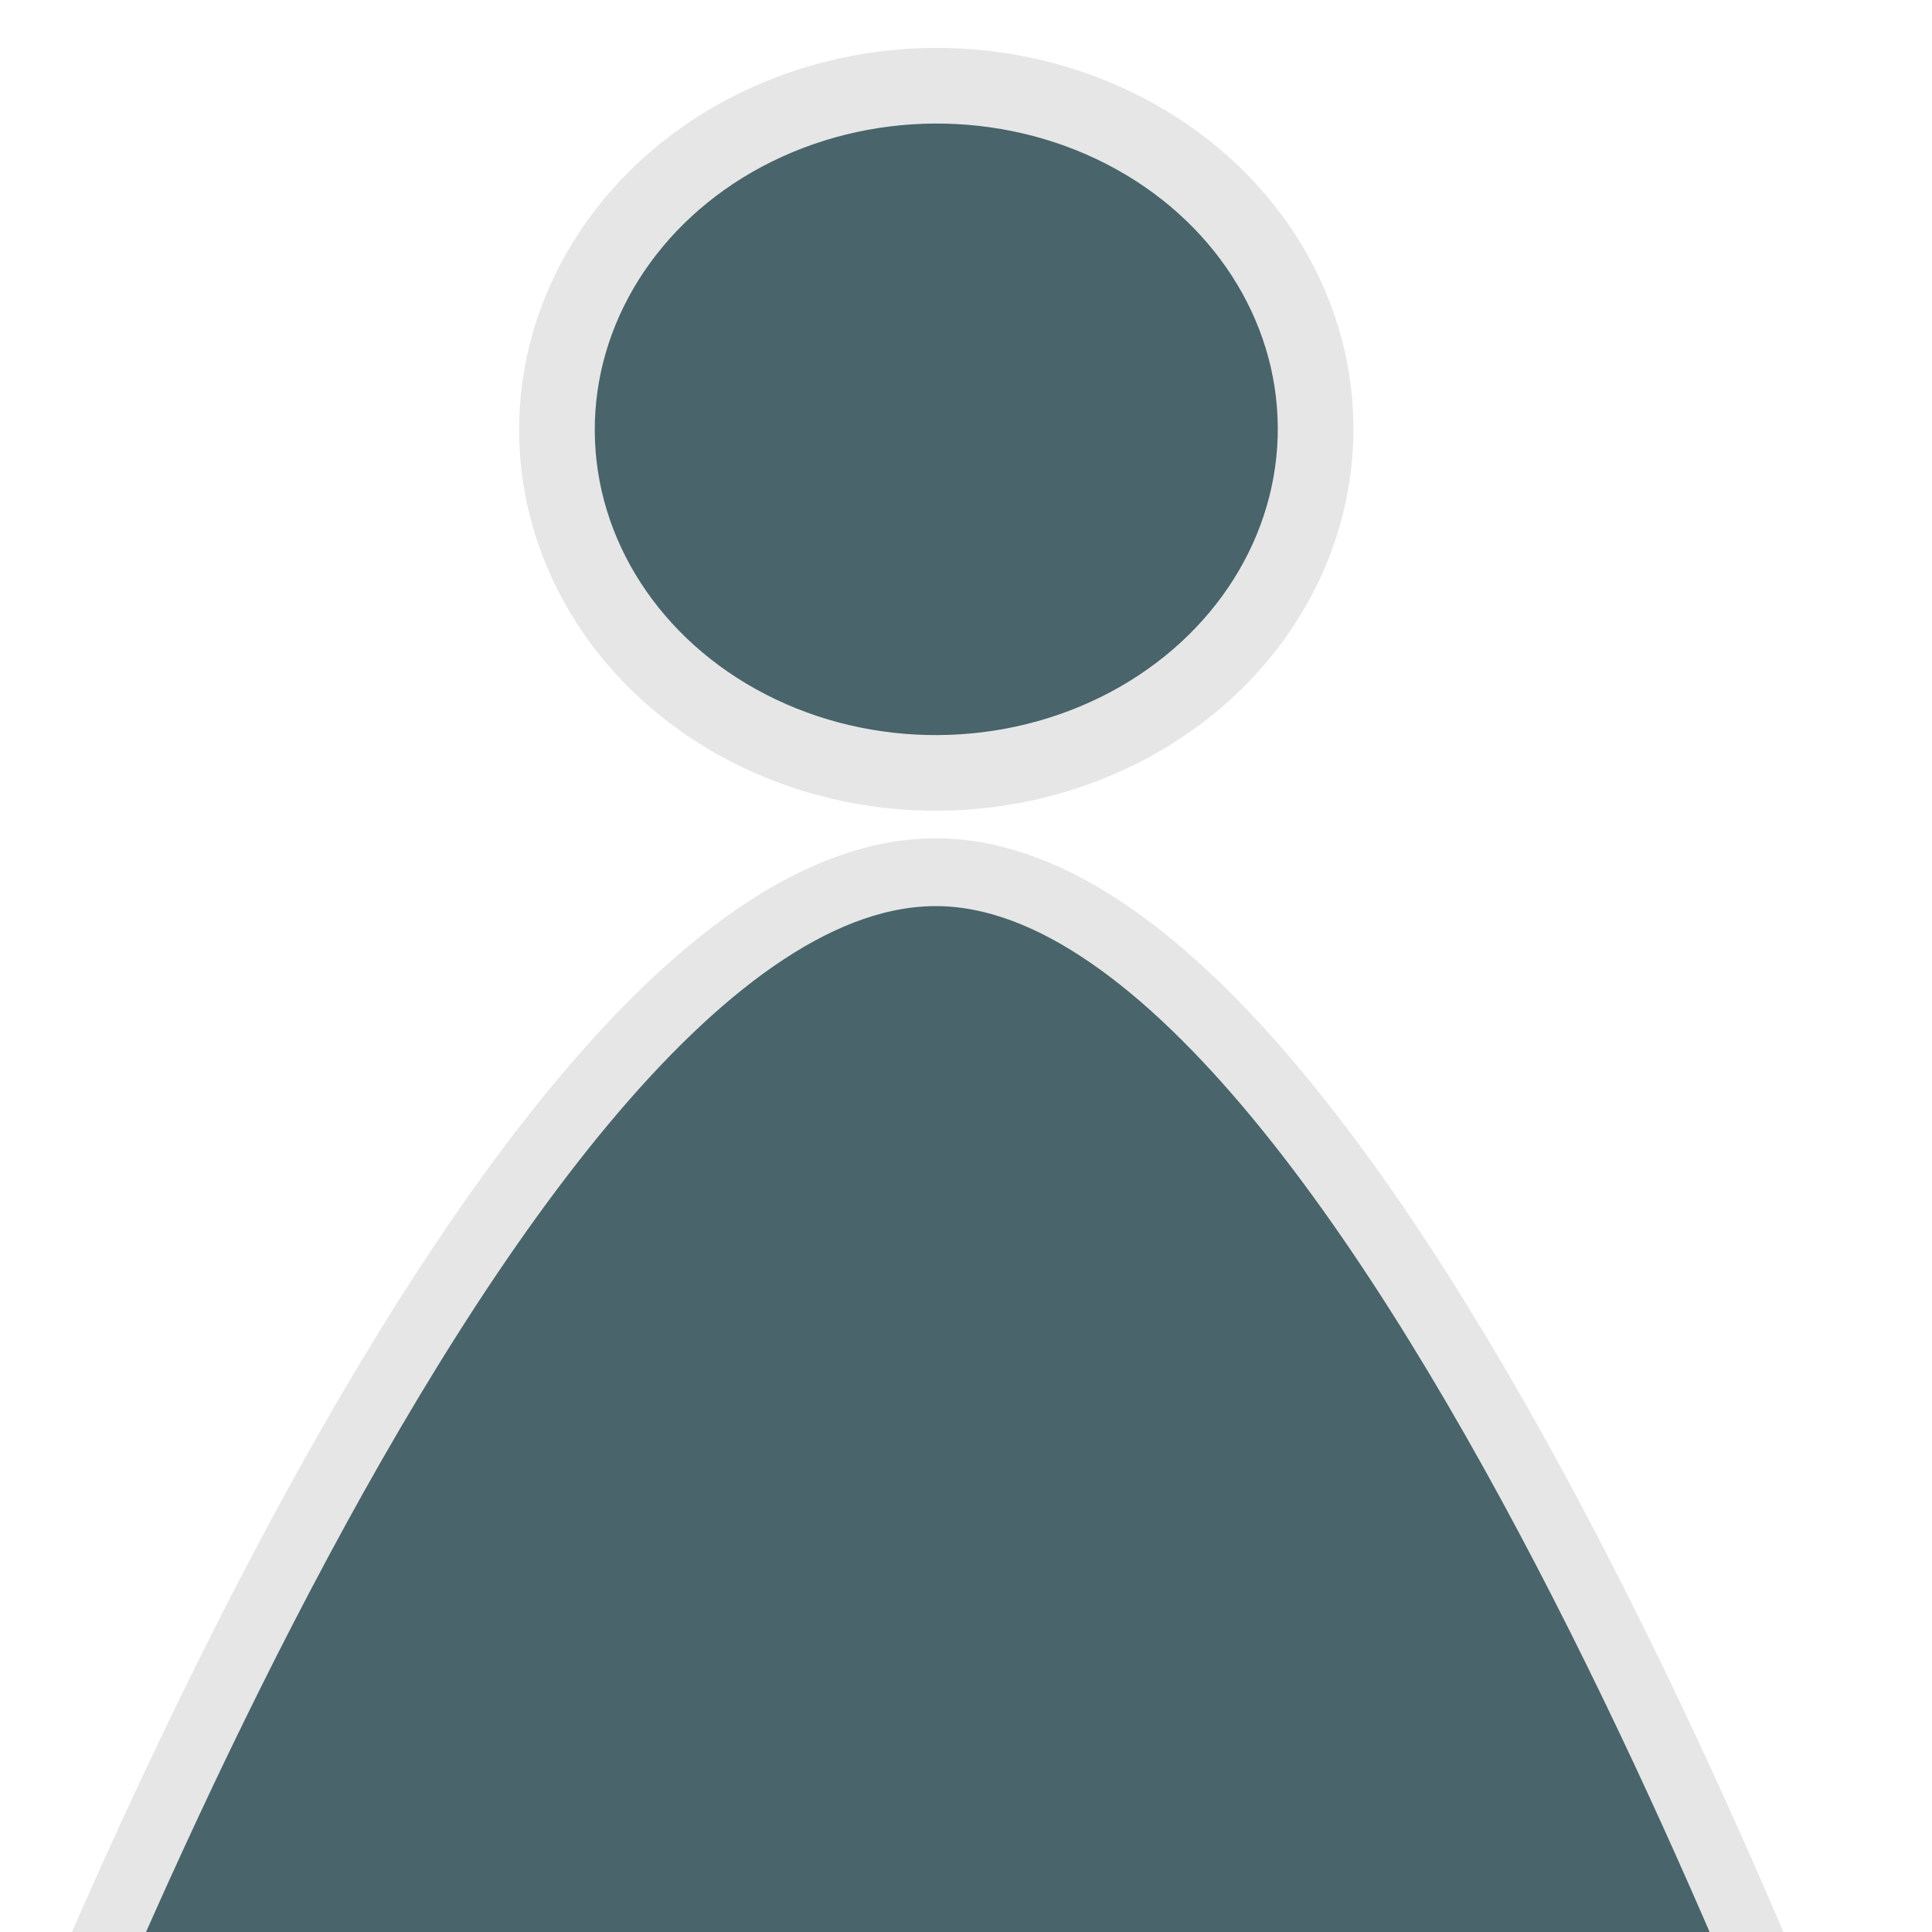 <?xml version="1.0" encoding="UTF-8" standalone="no"?>
<svg
   xmlns:dc="http://purl.org/dc/elements/1.1/"
   xmlns:cc="http://creativecommons.org/ns#"
   xmlns:rdf="http://www.w3.org/1999/02/22-rdf-syntax-ns#"
   xmlns:svg="http://www.w3.org/2000/svg"
   xmlns="http://www.w3.org/2000/svg"
   xmlns:sodipodi="http://sodipodi.sourceforge.net/DTD/sodipodi-0.dtd"
   xmlns:inkscape="http://www.inkscape.org/namespaces/inkscape"
   width="34.133"
   height="34.133"
   id="svg2985"
   version="1.1"
   inkscape:version="1.0.2 (e86c870879, 2021-01-15)"
   sodipodi:docname="semiautomaticclassificationplugin_download_login.svg"
   inkscape:export-xdpi="67"
   inkscape:export-ydpi="67"
   viewBox="0 0 32 32">
  <defs
     id="defs2987" />
  <sodipodi:namedview
     id="base"
     pagecolor="#ffffff"
     bordercolor="#666666"
     borderopacity="1.0"
     inkscape:pageopacity="0.0"
     inkscape:pageshadow="2"
     inkscape:zoom="3.9590209"
     inkscape:cx="8.4033843"
     inkscape:cy="35.377668"
     inkscape:current-layer="layer1"
     showgrid="true"
     inkscape:grid-bbox="true"
     inkscape:document-units="px"
     showguides="false"
     inkscape:snap-global="false"
     inkscape:window-width="1366"
     inkscape:window-height="706"
     inkscape:window-x="0"
     inkscape:window-y="0"
     inkscape:window-maximized="1"
     inkscape:document-rotation="0">
    <inkscape:grid
       type="xygrid"
       id="grid2997"
       originx="0"
       originy="0"
       spacingx="1"
       spacingy="1" />
  </sodipodi:namedview>
  <g
     id="layer1"
     inkscape:label="Layer 1"
     inkscape:groupmode="layer">
    <path
       style="fill:#49646b;stroke:#e6e6e6;stroke-width:1.123px;stroke-linecap:butt;stroke-linejoin:miter;stroke-opacity:1;fill-opacity:1"
       d="m -0.55,37.783 c 0,0 8.494,-23.448 16.105,-23.336 7.502,0.109 15.716,23.462 15.716,23.462"
       id="path886"
       inkscape:connector-curvature="0"
       sodipodi:nodetypes="cac" />
    <ellipse
       style="fill:#49646b;stroke:#e6e6e6;stroke-width:1.253;stroke-linecap:round;stroke-linejoin:round;stroke-miterlimit:4;stroke-dasharray:none;stroke-opacity:1;fill-opacity:1"
       id="path888"
       cx="15.459"
       cy="7.216"
       rx="6.283"
       ry="5.691"
       transform="rotate(-0.389)" />
  </g>
</svg>
